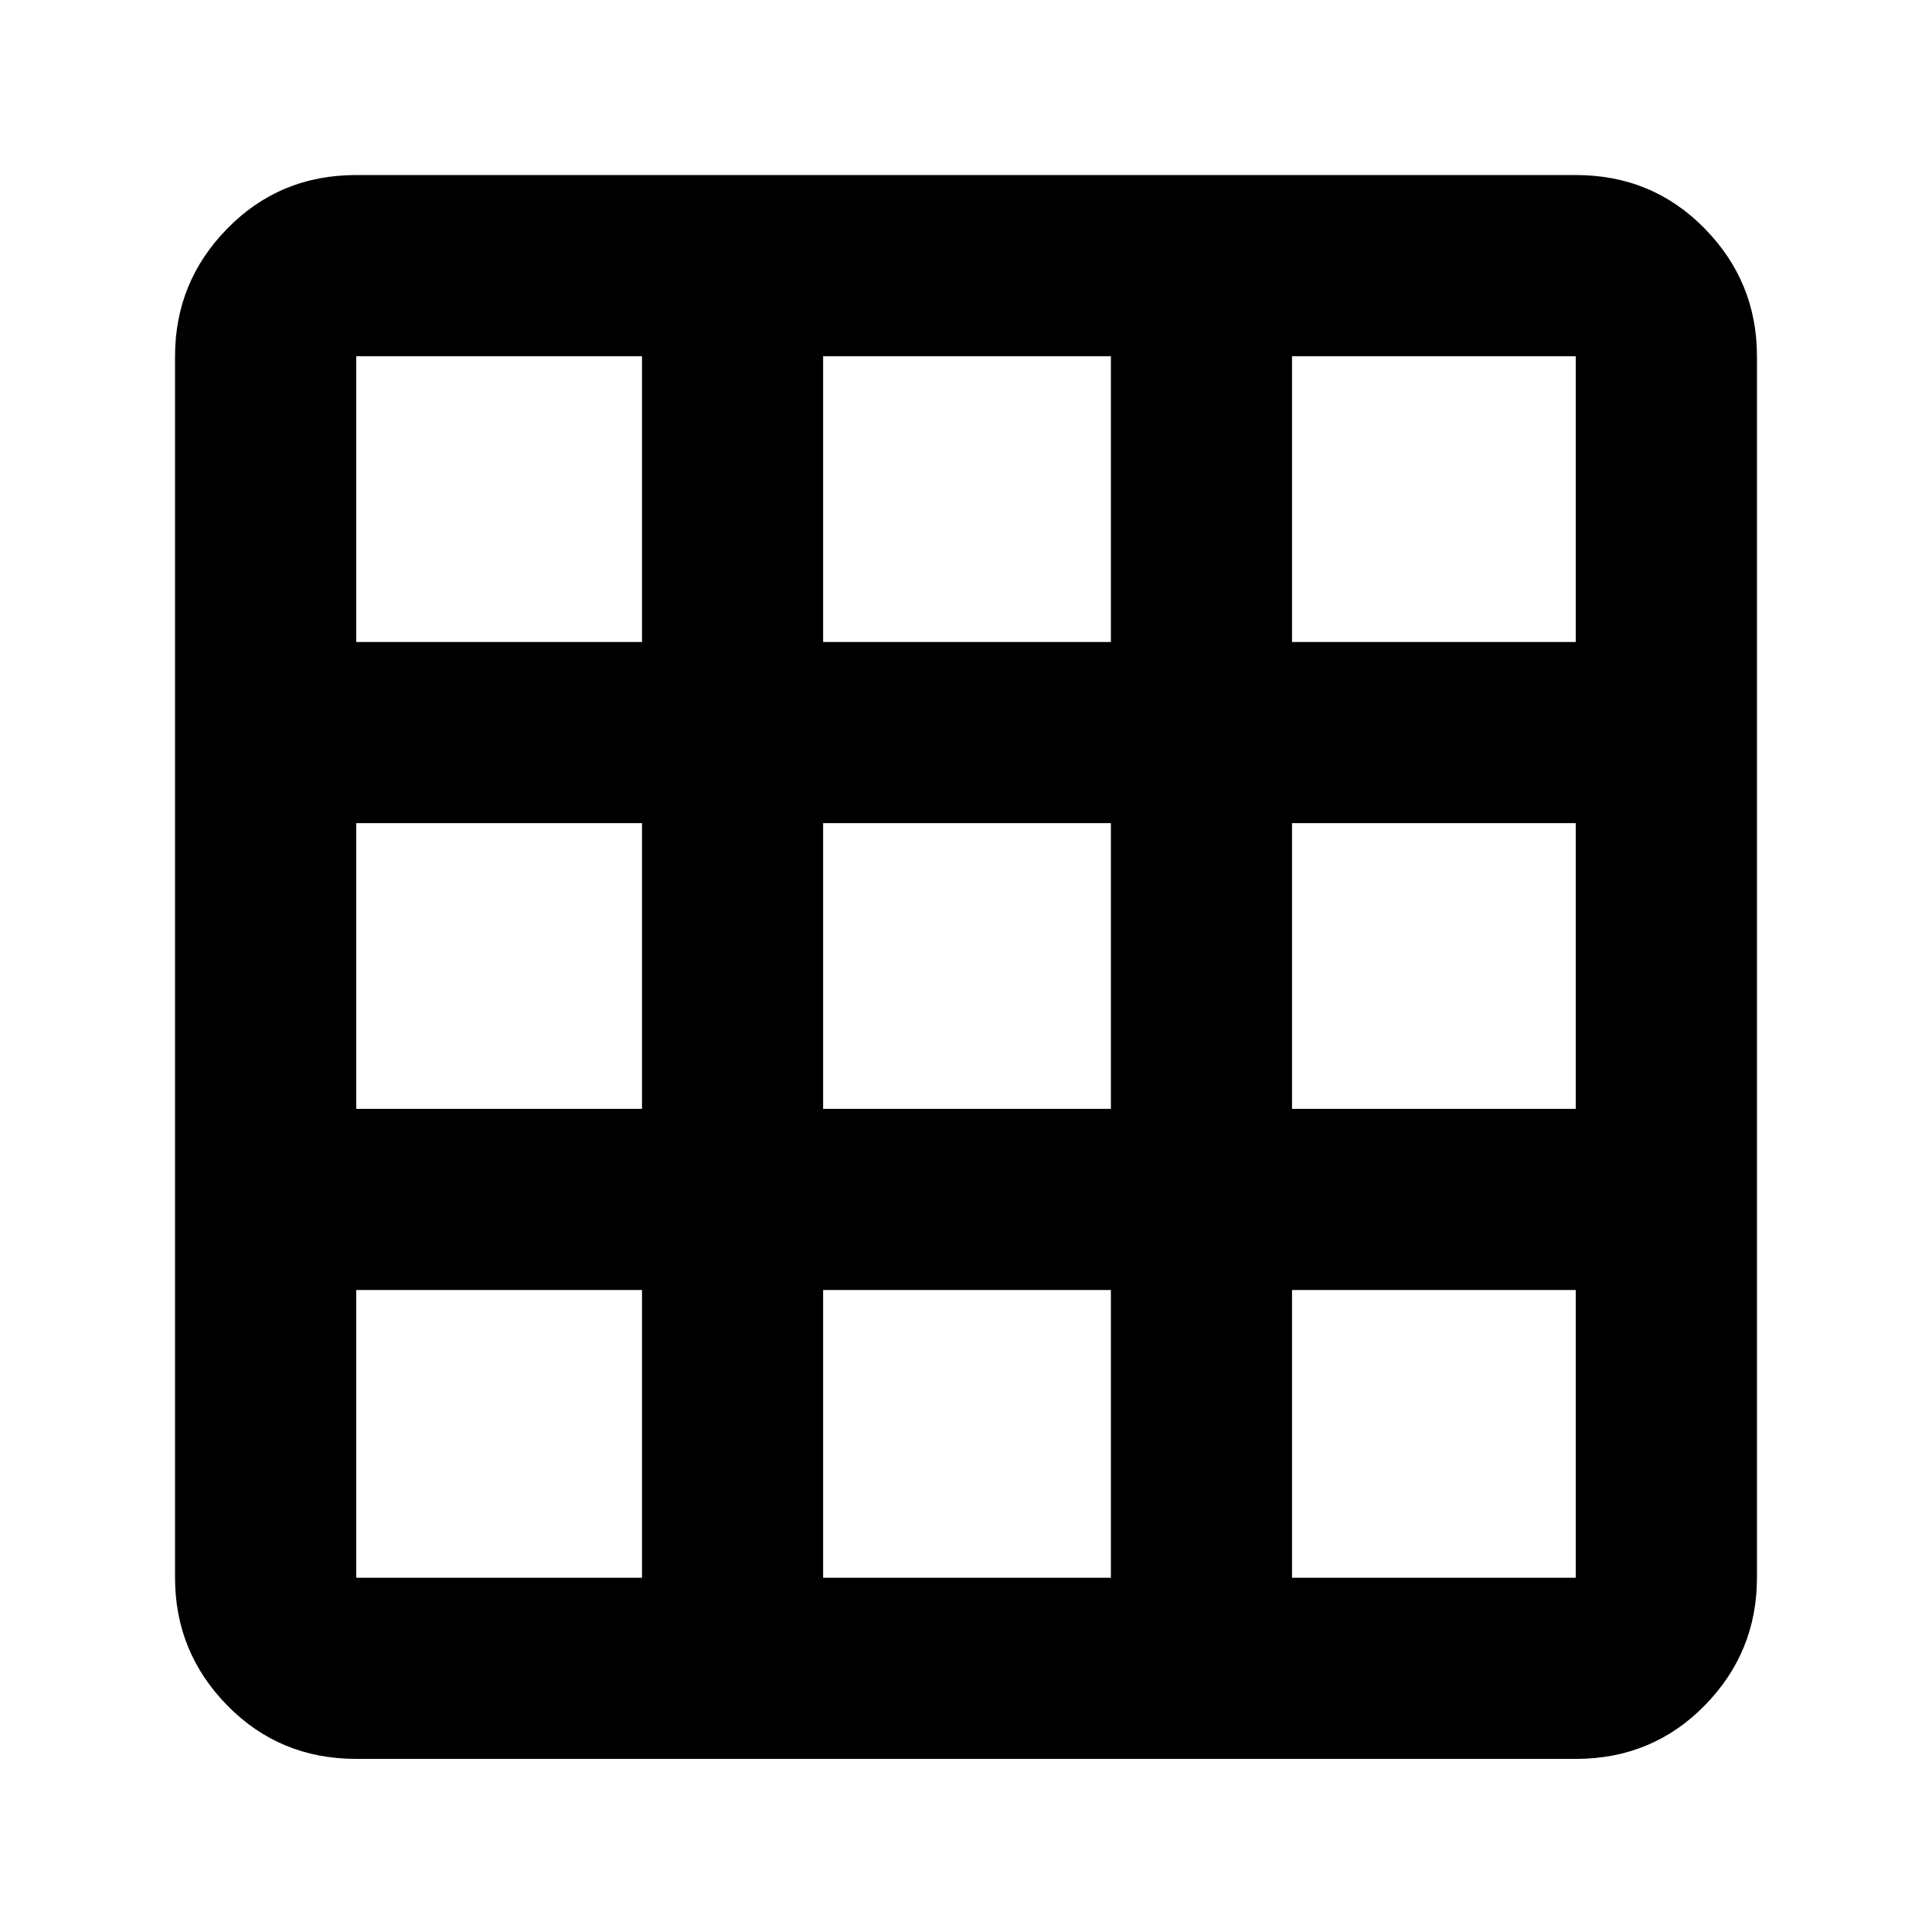 <svg xmlns="http://www.w3.org/2000/svg" height="20" width="20"><path d="M16.312 18.208H3.688Q2.896 18.208 2.354 17.656Q1.812 17.104 1.812 16.333V3.688Q1.812 2.917 2.354 2.365Q2.896 1.812 3.688 1.812H16.312Q17.104 1.812 17.646 2.365Q18.188 2.917 18.188 3.688V16.333Q18.188 17.104 17.646 17.656Q17.104 18.208 16.312 18.208ZM6.646 16.333V13.354H3.688V16.333Q3.688 16.333 3.688 16.333Q3.688 16.333 3.688 16.333ZM3.688 11.479H6.646V8.521H3.688ZM3.688 6.646H6.646V3.688H3.688Q3.688 3.688 3.688 3.688Q3.688 3.688 3.688 3.688ZM8.521 16.333H11.5V13.354H8.521ZM8.521 11.479H11.5V8.521H8.521ZM8.521 6.646H11.5V3.688H8.521ZM13.375 16.333H16.312Q16.312 16.333 16.312 16.333Q16.312 16.333 16.312 16.333V13.354H13.375ZM13.375 11.479H16.312V8.521H13.375ZM13.375 6.646H16.312V3.688Q16.312 3.688 16.312 3.688Q16.312 3.688 16.312 3.688H13.375Z"/></svg>